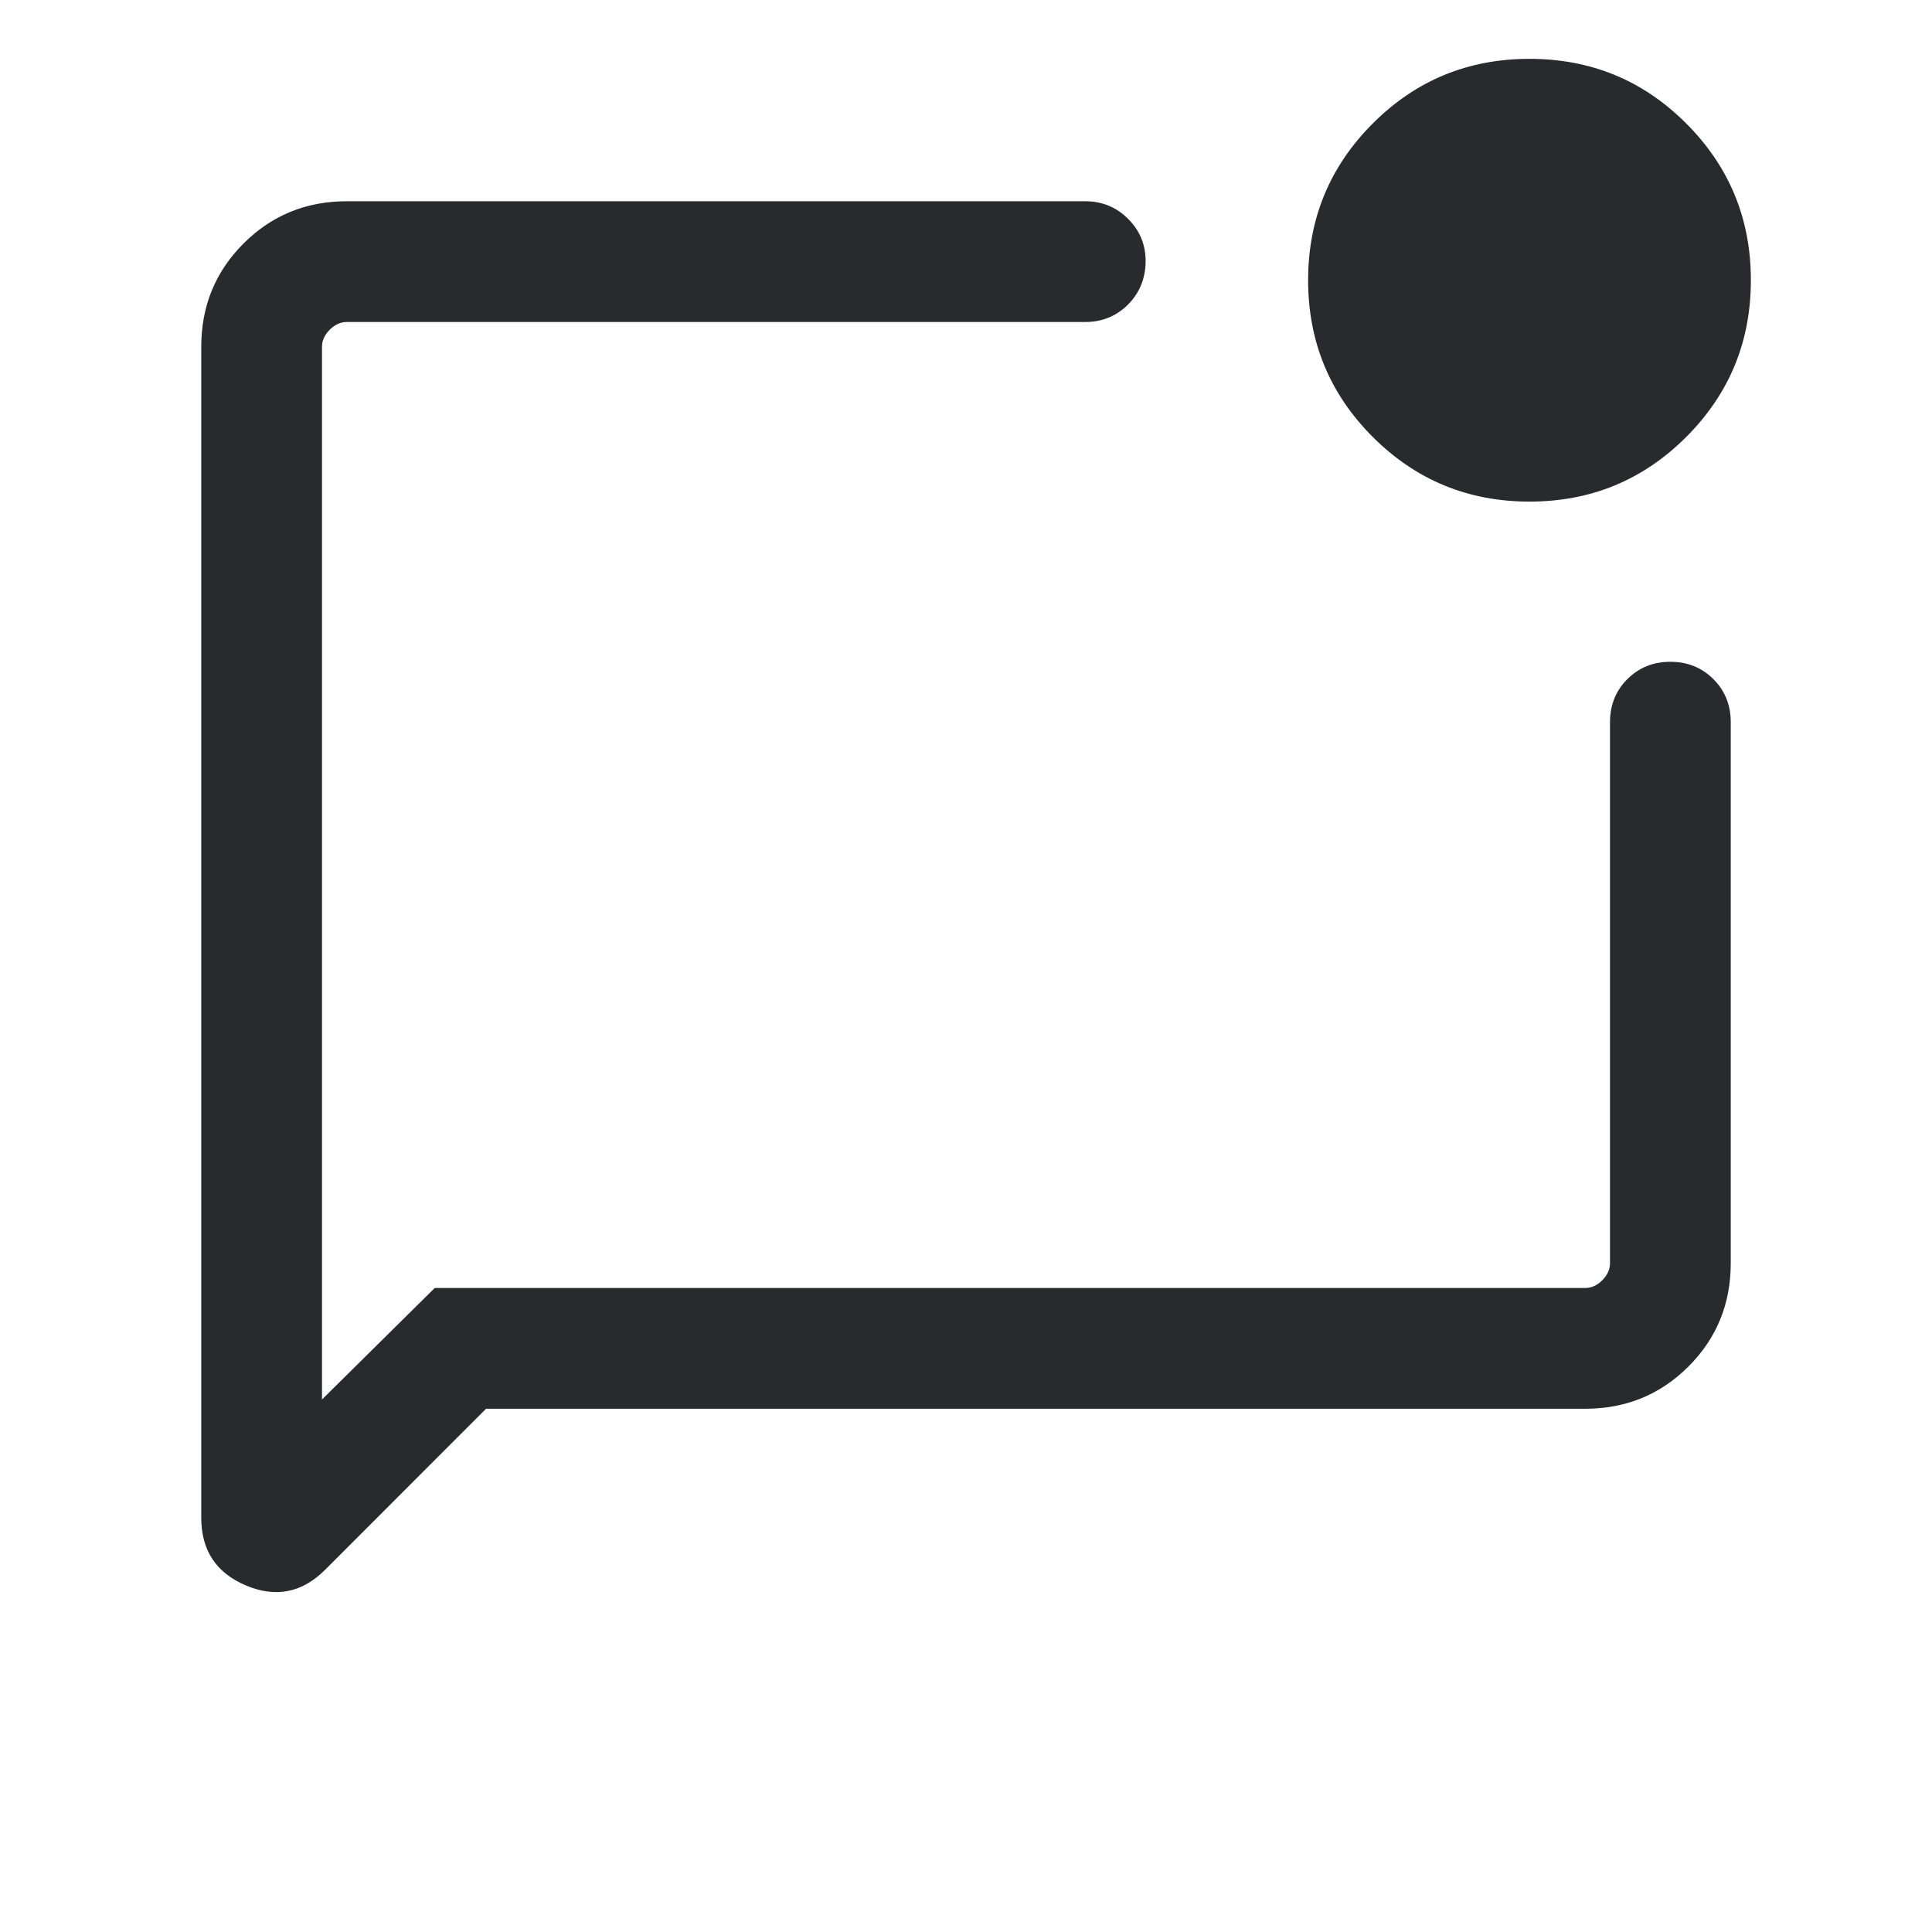 <svg width="24" height="24" viewBox="0 0 24 24" fill="none" xmlns="http://www.w3.org/2000/svg">
<mask id="mask0_503_6801" style="mask-type:alpha" maskUnits="userSpaceOnUse" x="0" y="0" width="24" height="24">
<rect width="24" height="24" fill="#D9D9D9"/>
</mask>
<g mask="url(#mask0_503_6801)">
<path d="M6.038 17.5L4.037 19.502C3.752 19.786 3.425 19.851 3.055 19.695C2.685 19.539 2.5 19.259 2.5 18.854V4.308C2.5 3.803 2.675 3.375 3.025 3.025C3.375 2.675 3.803 2.5 4.308 2.5H13.481C13.694 2.5 13.873 2.575 14.02 2.725C14.167 2.875 14.237 3.056 14.231 3.269C14.224 3.476 14.149 3.649 14.006 3.79C13.862 3.93 13.687 4 13.481 4H4.308C4.231 4 4.16 4.032 4.096 4.096C4.032 4.16 4 4.231 4 4.308V17.385L5.4 16H19.692C19.769 16 19.84 15.968 19.904 15.904C19.968 15.84 20 15.769 20 15.692V8.971C20 8.758 20.072 8.58 20.215 8.437C20.359 8.293 20.537 8.221 20.75 8.221C20.963 8.221 21.141 8.293 21.285 8.437C21.428 8.58 21.5 8.758 21.5 8.971V15.692C21.5 16.197 21.325 16.625 20.975 16.975C20.625 17.325 20.197 17.5 19.692 17.5H6.038ZM19 6.231C18.237 6.231 17.588 5.963 17.053 5.428C16.518 4.893 16.25 4.244 16.25 3.481C16.25 2.718 16.518 2.069 17.053 1.534C17.588 0.998 18.237 0.731 19 0.731C19.763 0.731 20.412 0.998 20.947 1.534C21.482 2.069 21.75 2.718 21.75 3.481C21.75 4.244 21.482 4.893 20.947 5.428C20.412 5.963 19.763 6.231 19 6.231ZM4 4.308V16.692V4V4.308Z" fill="#292A2E"/>
</g>
</svg>
